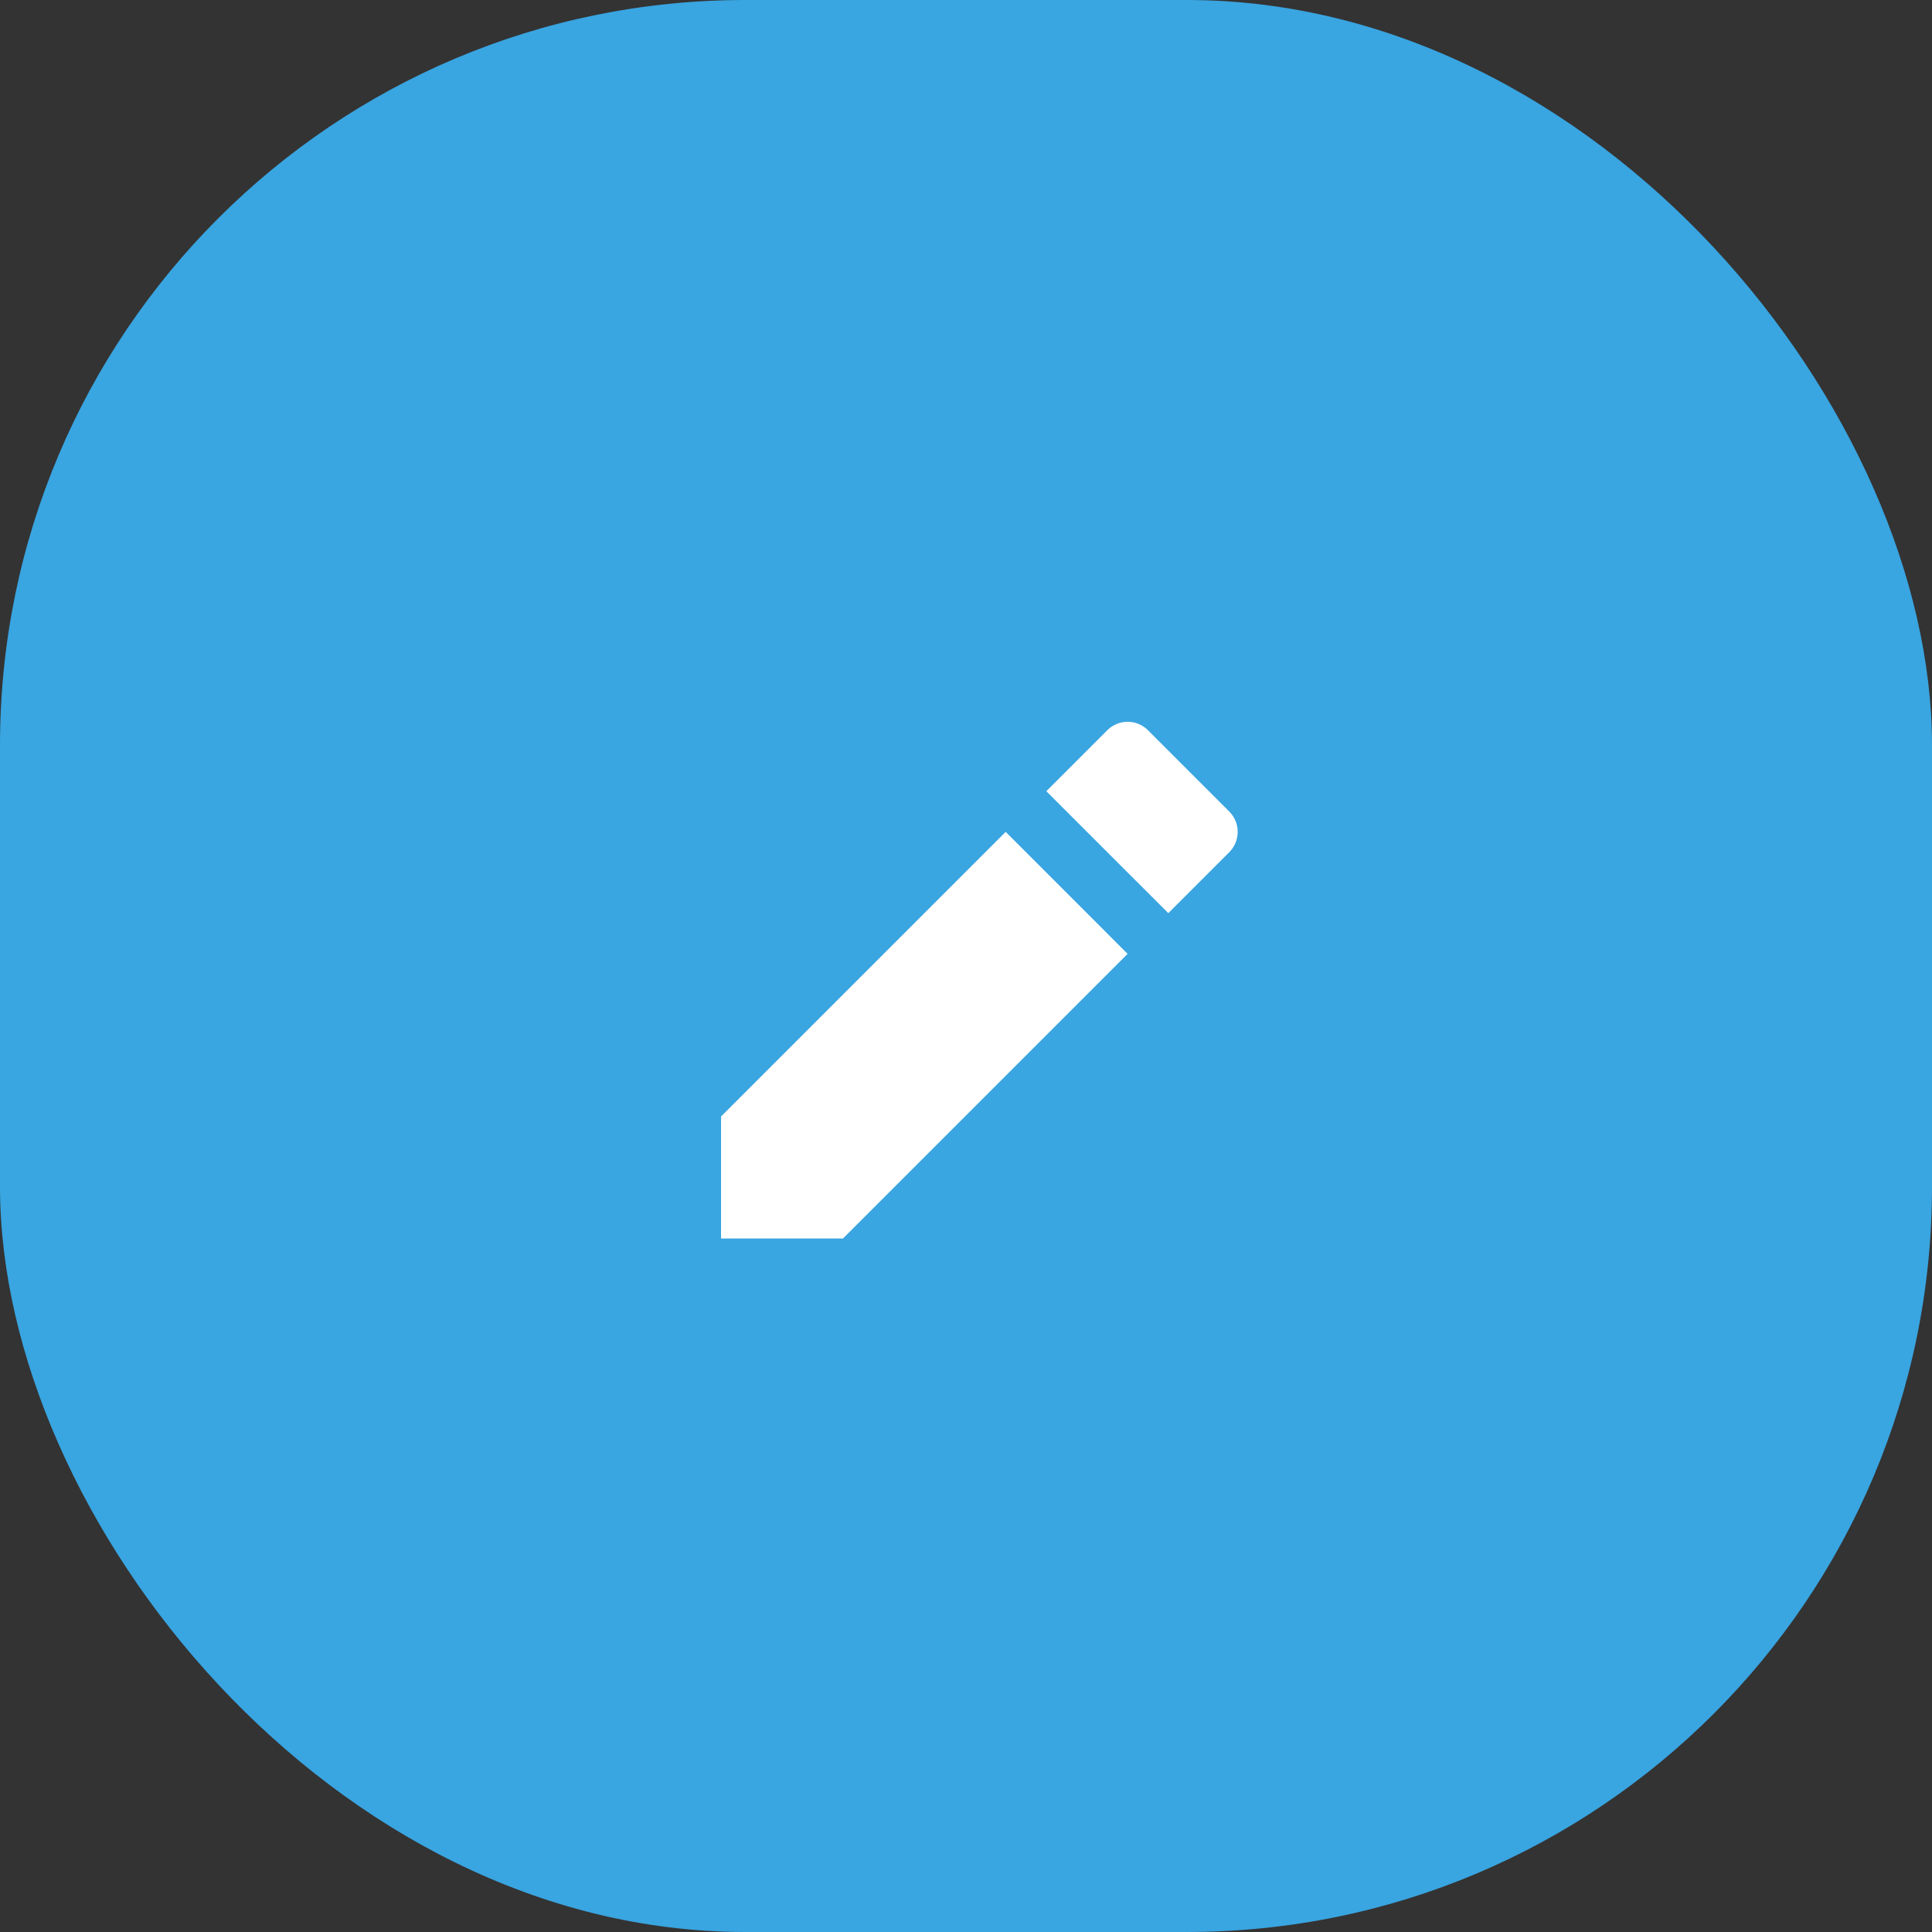 <svg width="70" height="70" viewBox="0 0 70 70" fill="none" xmlns="http://www.w3.org/2000/svg">
<rect x="0" y="0" width="70" height="70" fill="#333333" stroke="none"/>
<rect width="70" height="70" rx="27" fill="#39A5E1"/>
<path d="M36.437 30.14L40.856 34.56L30.544 44.872H26.125V40.452L36.437 30.14ZM37.91 28.667L40.12 26.457C40.527 26.05 41.186 26.05 41.593 26.457L44.539 29.404C44.946 29.81 44.946 30.47 44.539 30.877L42.33 33.086L37.91 28.667Z" fill="white"/>
</svg>
